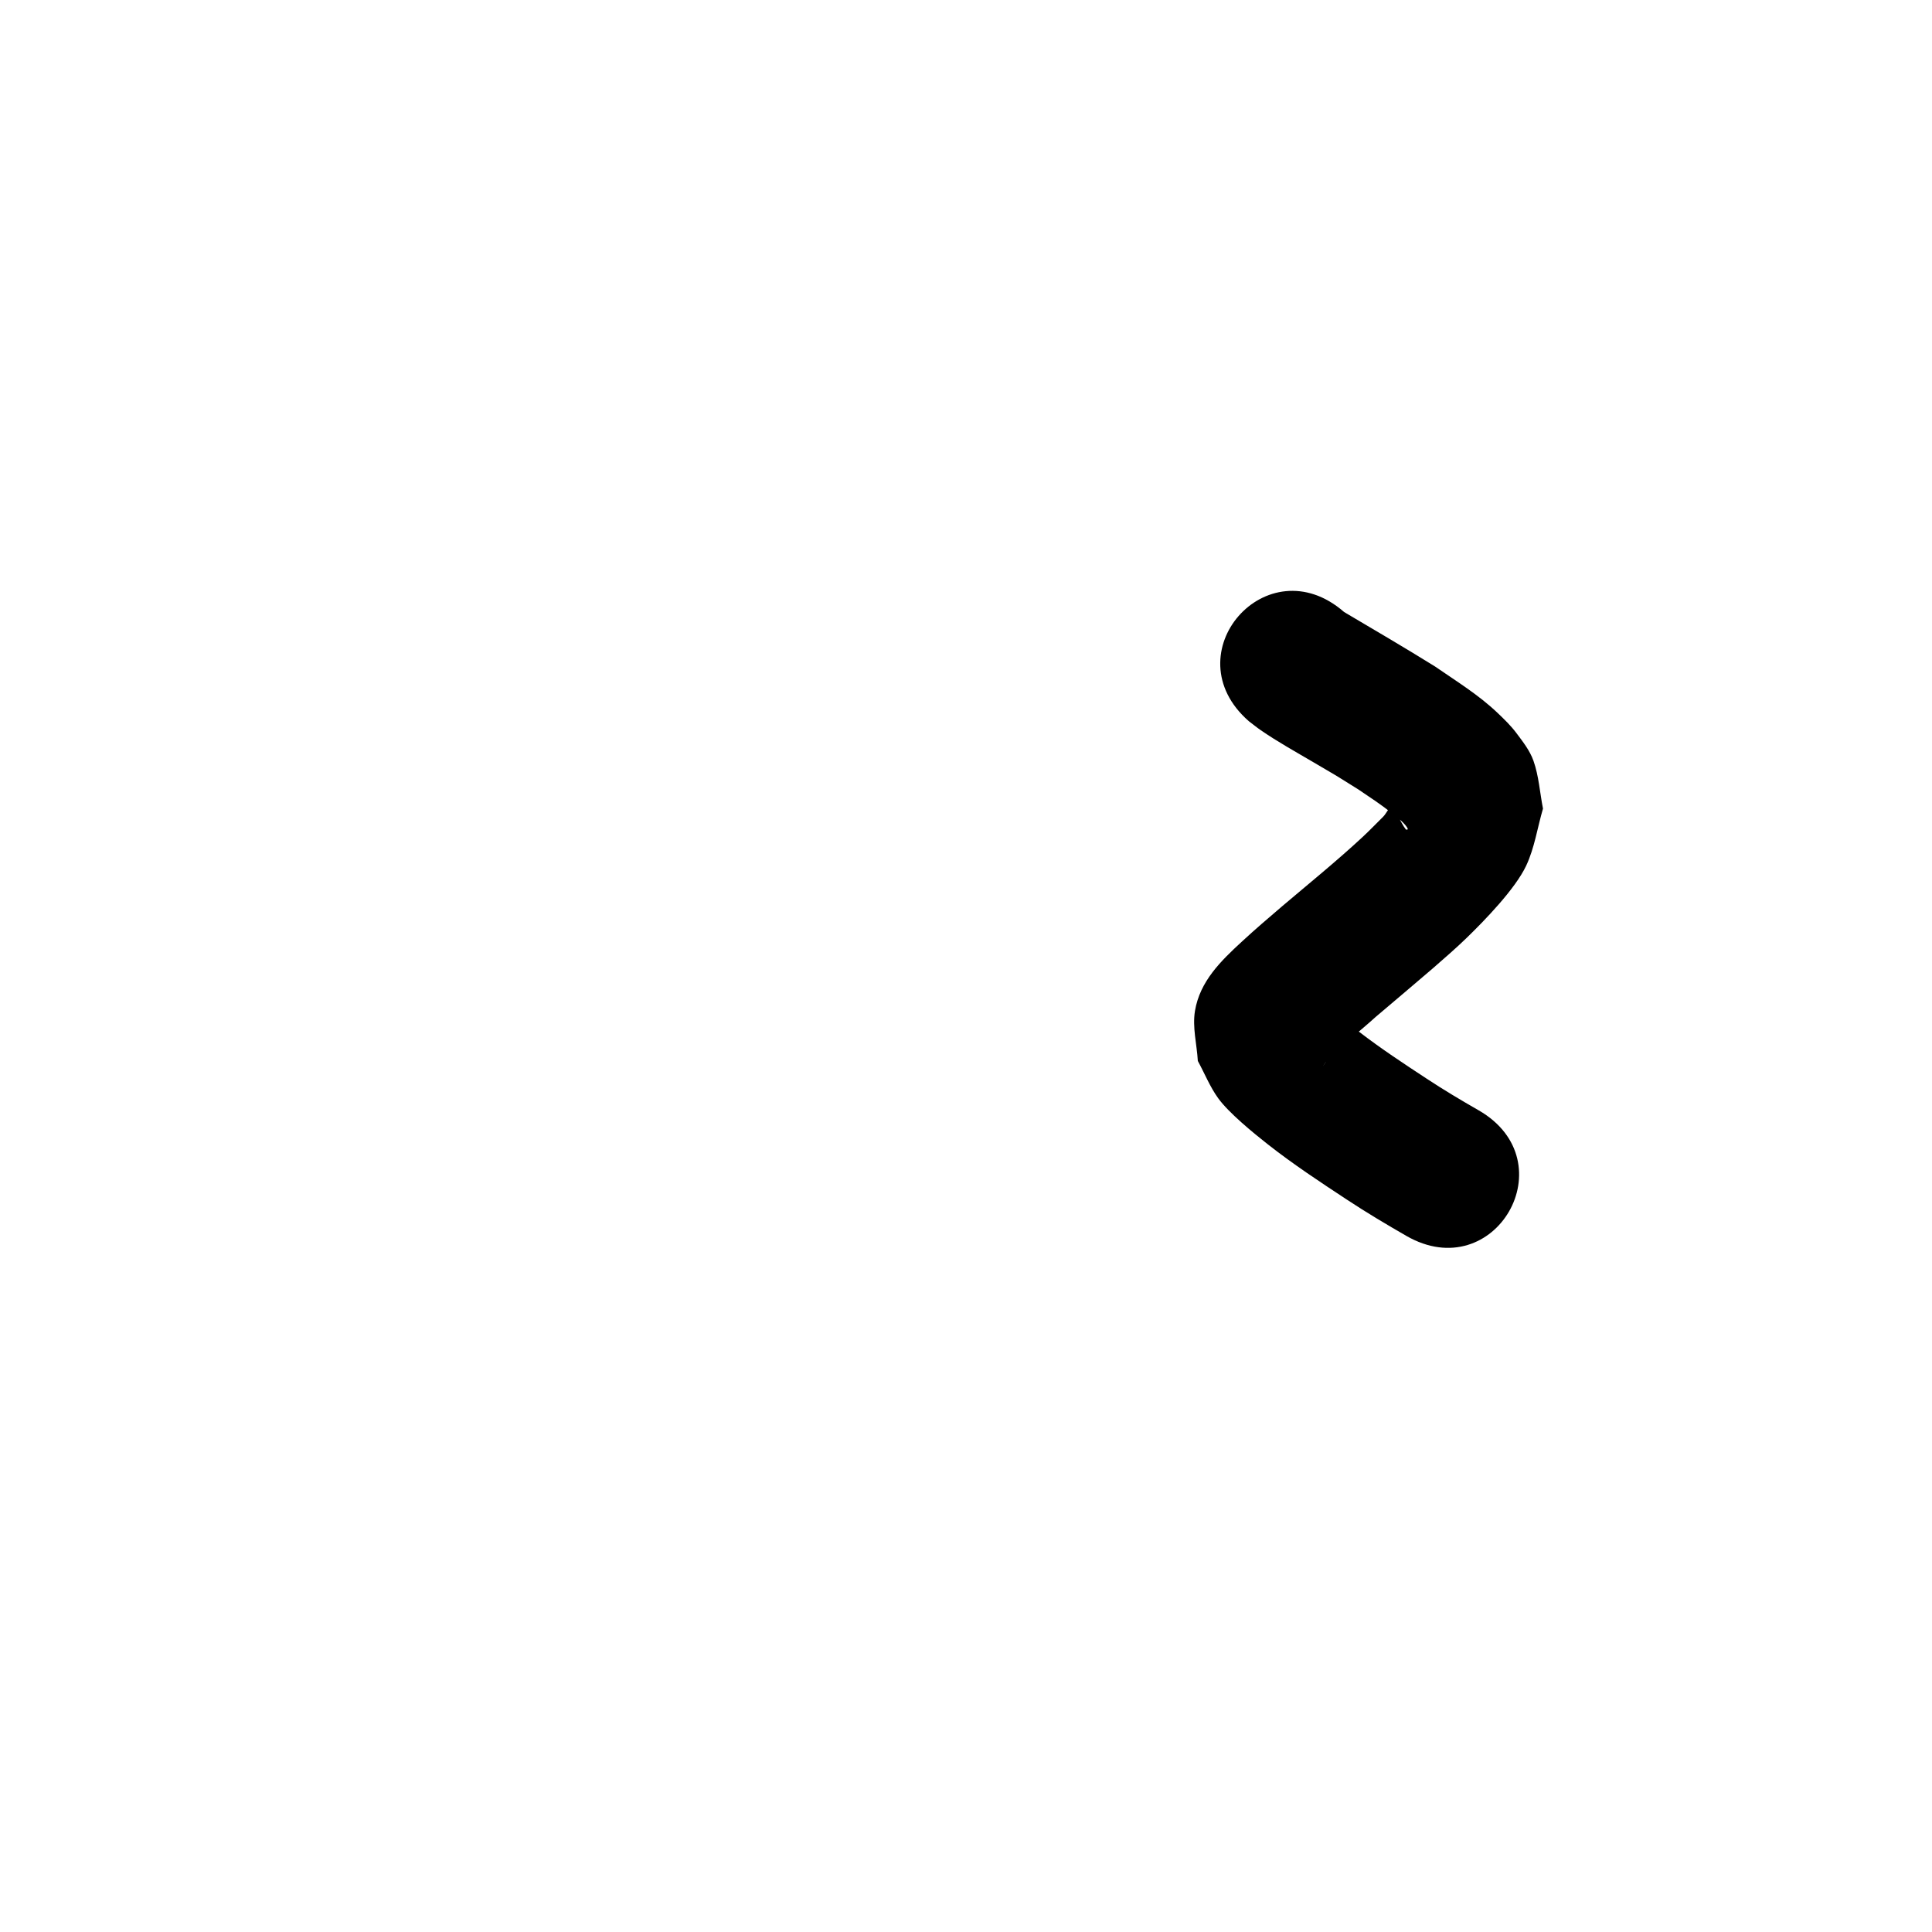 <?xml version="1.0" ?>
<svg xmlns="http://www.w3.org/2000/svg" width="1000" height="1000">
<path d="m 646.37,373.278 c 2.084,1.57 4.102,3.23 6.251,4.709 8.716,5.999 18.077,11.187 27.186,16.544 15.96,9.387 8.044,4.584 23.275,14.088 6.848,4.653 11.492,7.604 17.879,12.677 0.901,0.716 6.877,5.177 7.711,7.785 0.106,0.332 -0.808,0.489 -1.022,0.215 -1.553,-1.993 -2.59,-4.34 -3.884,-6.509 -0.701,-1.91 -0.068,-5.715 -2.102,-5.729 -2.69,-0.019 -3.822,3.785 -5.736,5.675 -3.537,3.491 -6.976,7.084 -10.617,10.467 -13.405,12.456 -27.682,24.017 -41.637,35.843 -8.538,7.355 -12.98,11.043 -21.04,18.473 -10.637,9.804 -21.566,20.386 -24.113,35.703 -1.42,8.537 0.978,17.281 1.468,25.921 3.519,6.442 6.255,13.378 10.556,19.327 5.42,7.496 18.021,17.814 25.484,23.688 13.231,10.414 27.248,19.648 41.302,28.891 9.97,6.588 20.242,12.685 30.591,18.65 45.975,26.434 83.359,-38.584 37.384,-65.019 v 0 c -9.075,-5.202 -18.062,-10.552 -26.796,-16.316 -11.909,-7.813 -23.752,-15.619 -35.052,-24.306 -2.792,-2.147 -5.42,-4.504 -8.245,-6.607 -0.978,-0.728 -2.377,-2.822 -3.142,-1.872 -1.06,1.317 0.396,3.358 0.594,5.037 -2.438,16.387 0.624,8.969 -7.714,20.949 -0.616,0.885 1.174,-1.825 1.916,-2.608 7.785,-8.229 16.944,-15.095 25.299,-22.695 4.189,-3.55 26.231,-22.211 29.419,-25.005 5.816,-5.1 11.695,-10.139 17.254,-15.518 9.521,-9.215 25.481,-25.635 31.133,-37.705 4.346,-9.282 5.784,-19.666 8.676,-29.499 -1.64,-8.239 -2.125,-16.796 -4.919,-24.718 -1.88,-5.33 -5.502,-9.915 -8.891,-14.438 -2.836,-3.786 -6.267,-7.103 -9.691,-10.367 -9.754,-9.299 -21.381,-16.454 -32.416,-24.054 -15.521,-9.648 -31.303,-18.883 -47.032,-28.174 -39.95,-34.878 -89.275,21.62 -49.325,56.498 z"/>
</svg>
